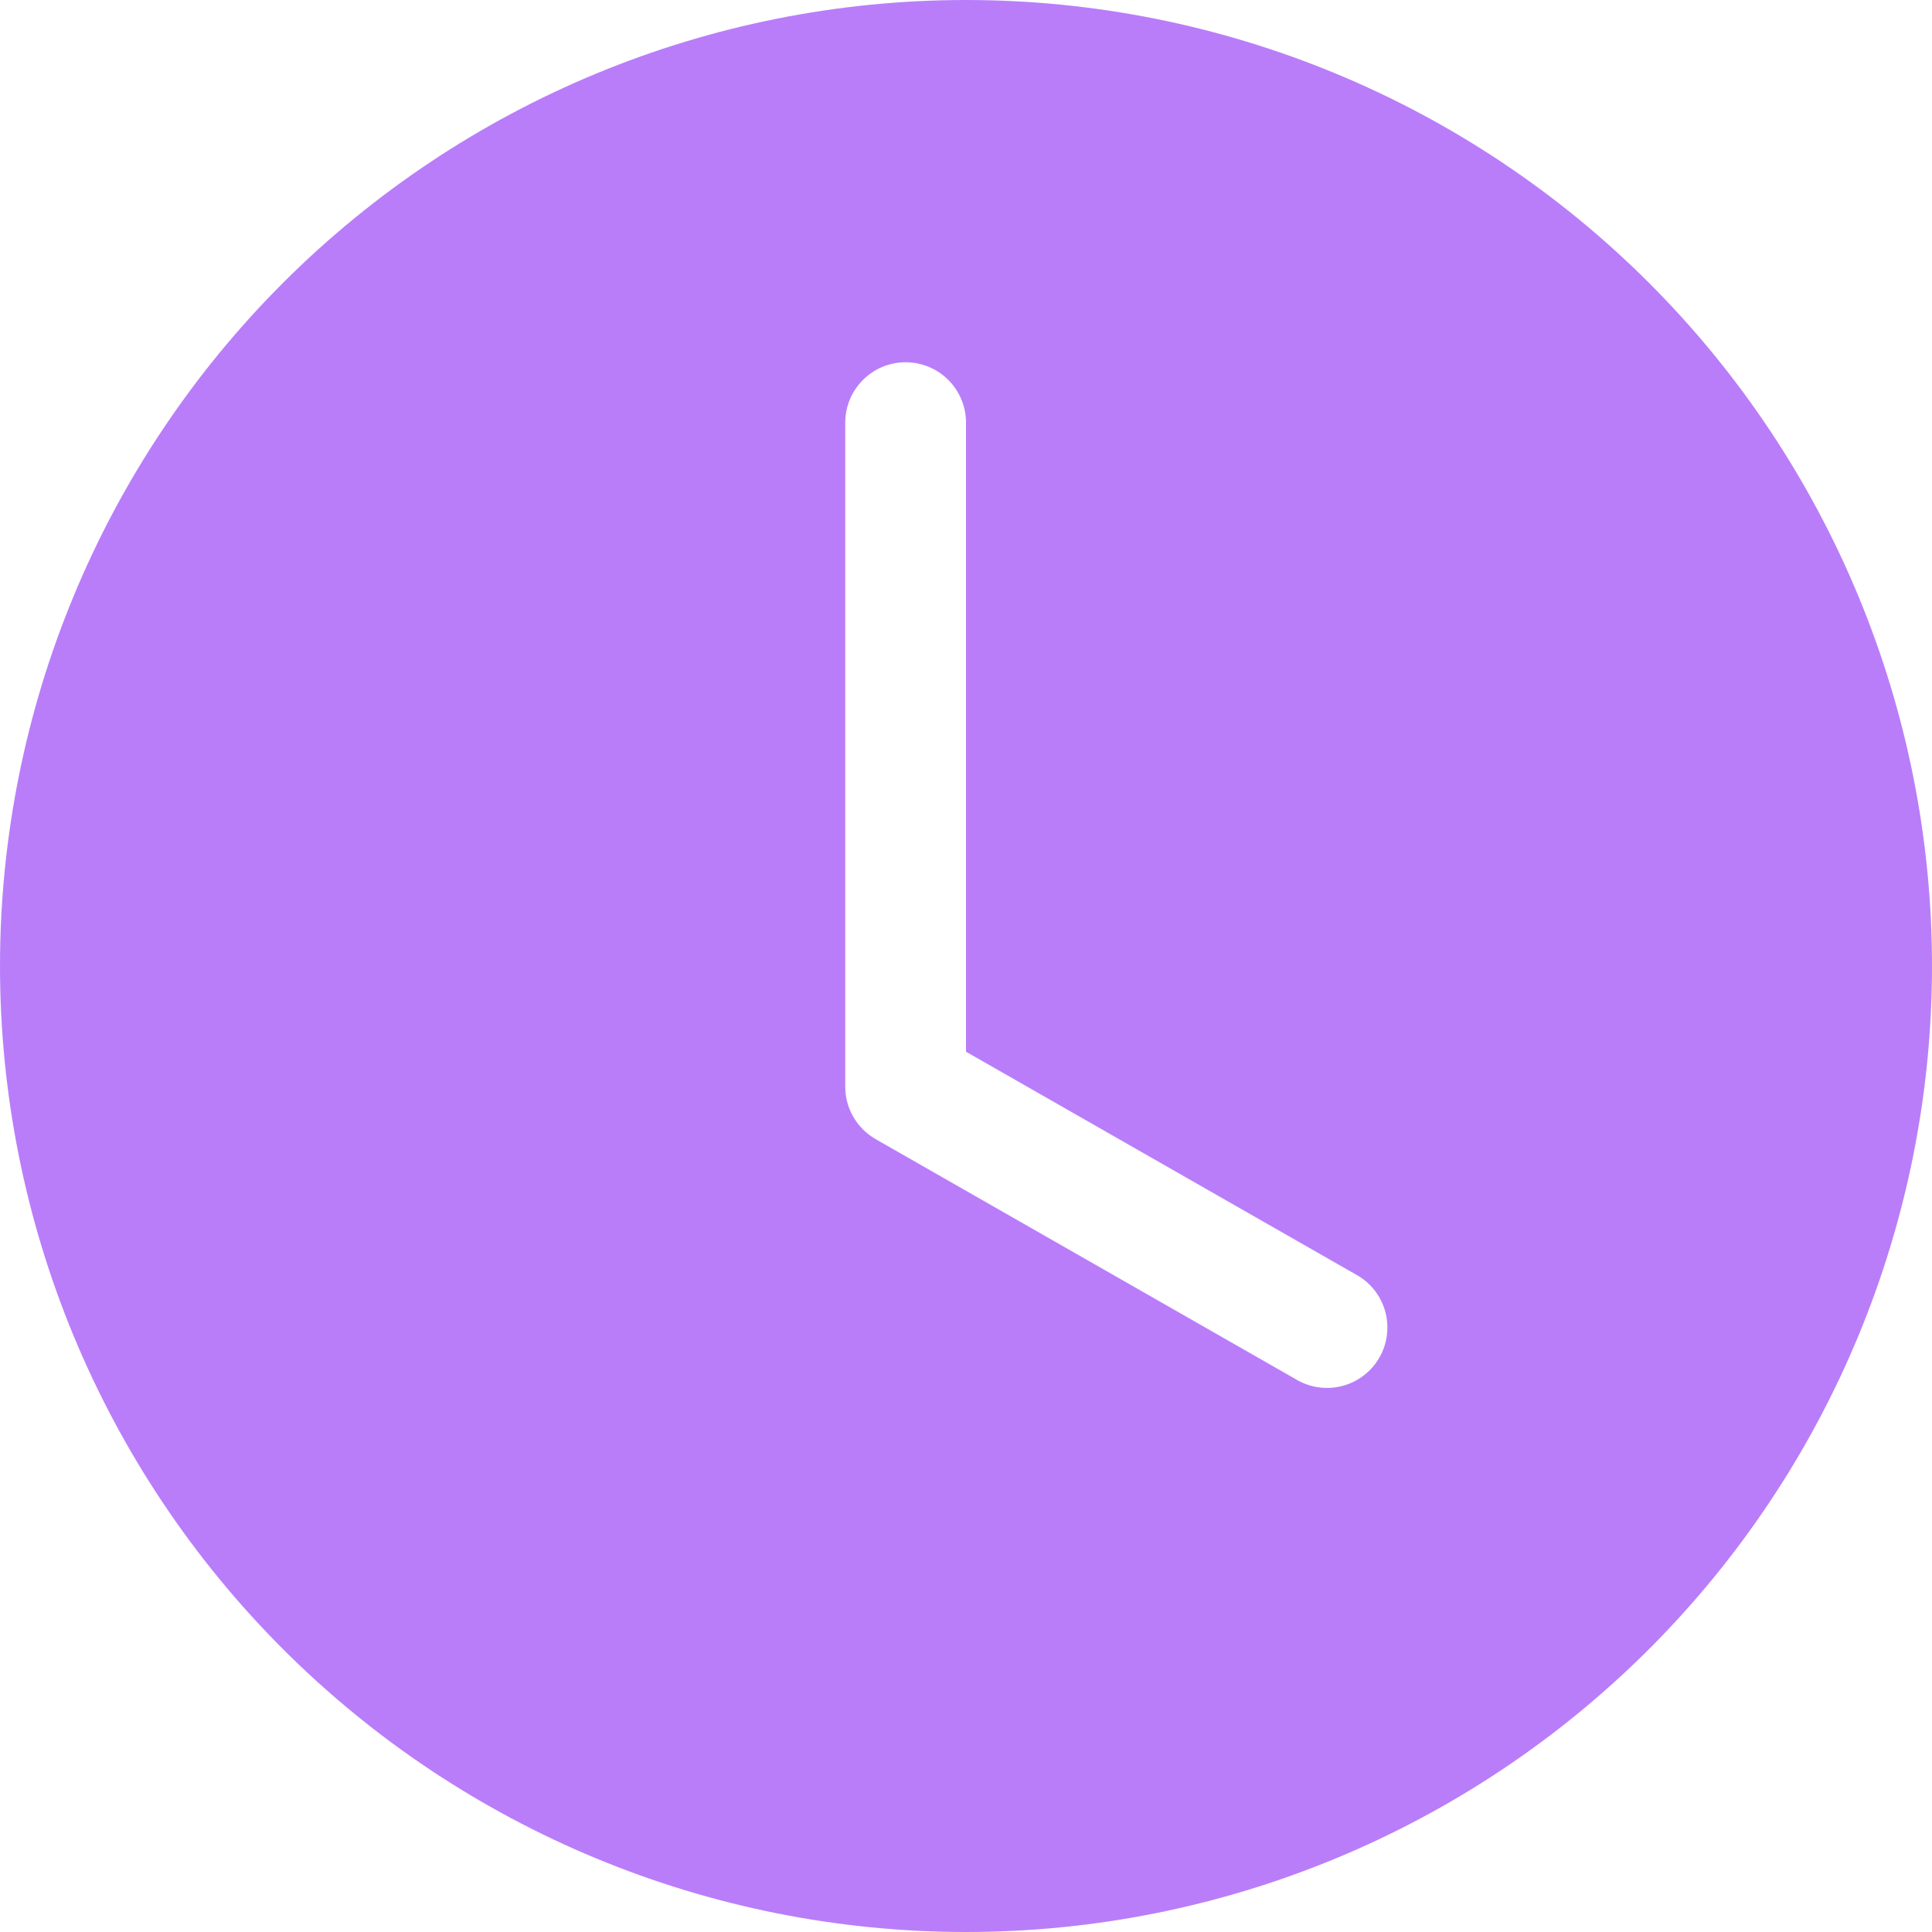 <svg width="38" height="38" viewBox="0 0 38 38" fill="none" xmlns="http://www.w3.org/2000/svg">
<path d="M38 19C38 24.039 35.998 28.872 32.435 32.435C28.872 35.998 24.039 38 19 38C13.961 38 9.128 35.998 5.565 32.435C2.002 28.872 0 24.039 0 19C0 13.961 2.002 9.128 5.565 5.565C9.128 2.002 13.961 0 19 0C24.039 0 28.872 2.002 32.435 5.565C35.998 9.128 38 13.961 38 19ZM19 8.312C19 7.998 18.875 7.696 18.652 7.473C18.43 7.25 18.127 7.125 17.812 7.125C17.498 7.125 17.195 7.25 16.973 7.473C16.75 7.696 16.625 7.998 16.625 8.312V21.375C16.625 21.584 16.68 21.79 16.786 21.971C16.891 22.152 17.042 22.302 17.224 22.406L25.536 27.156C25.809 27.303 26.128 27.338 26.427 27.253C26.725 27.168 26.978 26.969 27.132 26.7C27.285 26.431 27.328 26.112 27.25 25.812C27.172 25.512 26.98 25.254 26.714 25.094L19 20.686V8.312Z" fill="#b97dfa"/>
</svg>
